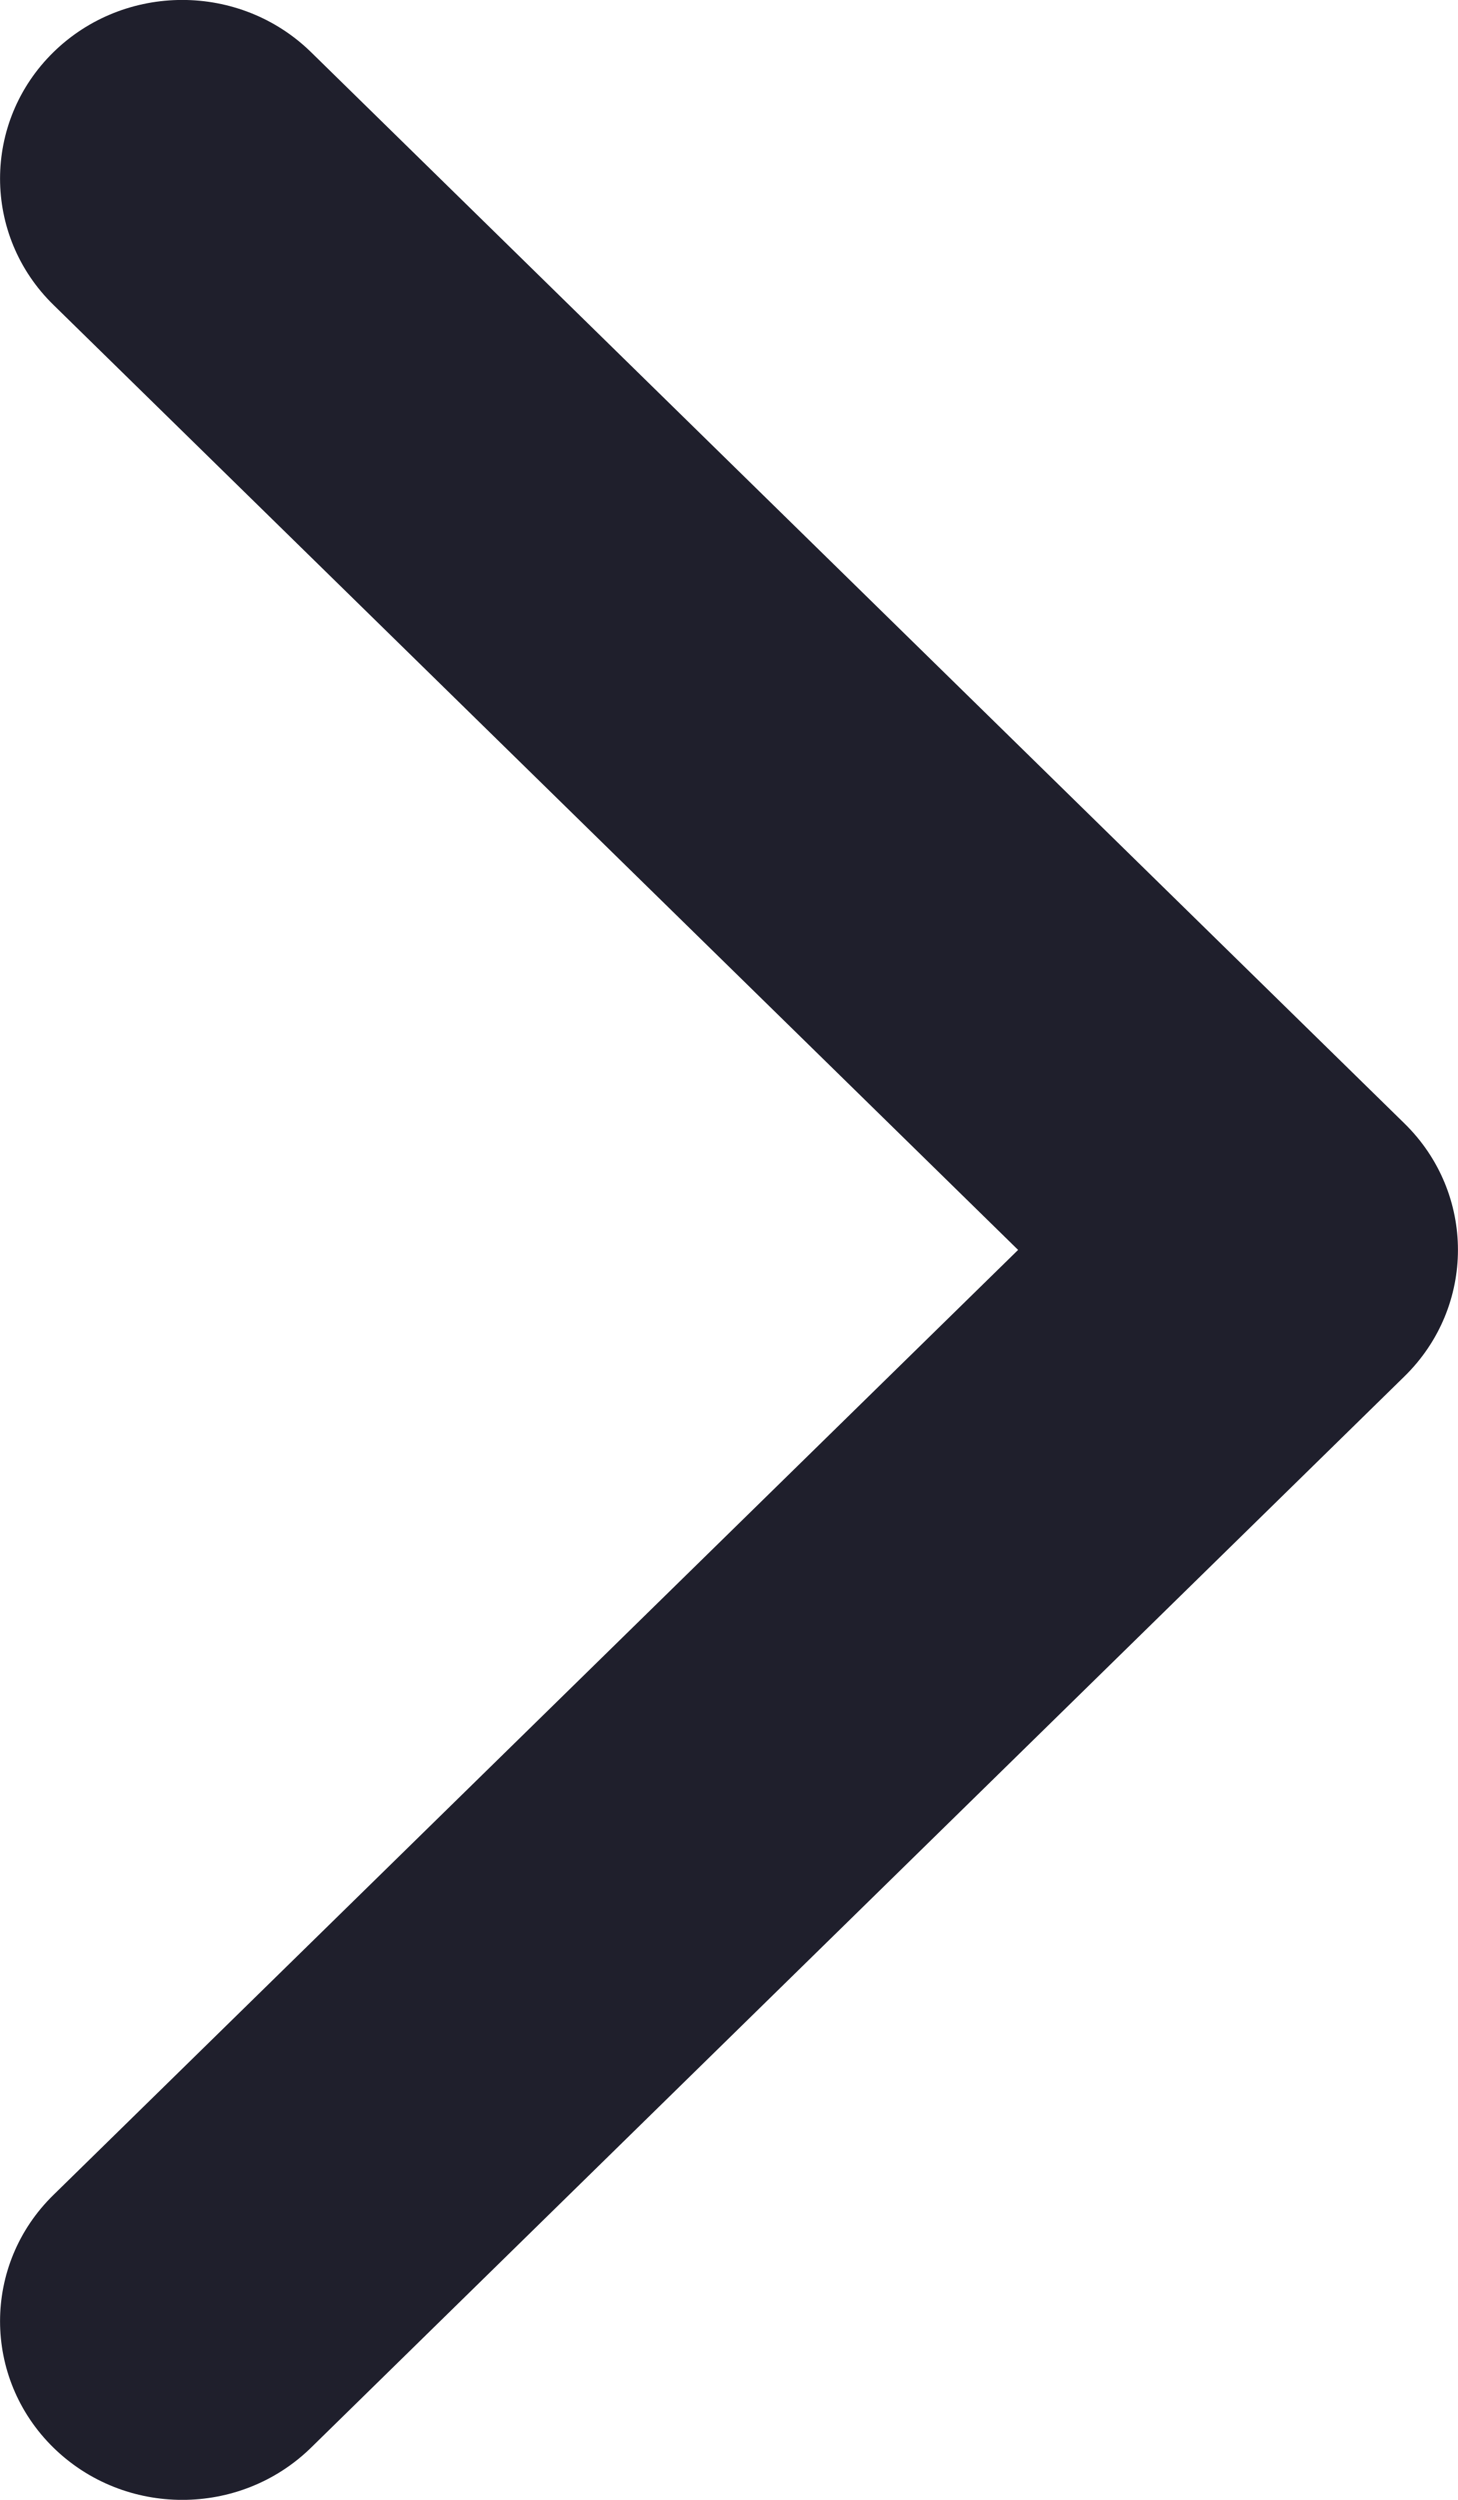 <svg width="7" height="12" viewBox="0 0 7 12" fill="none" xmlns="http://www.w3.org/2000/svg">
<path d="M0.256 1.463C-0.085 1.129 -0.085 0.586 0.256 0.251C0.598 -0.084 1.152 -0.084 1.494 0.251L6.744 5.394C7.085 5.729 7.085 6.271 6.744 6.606L1.494 11.749C1.152 12.084 0.598 12.084 0.256 11.749C-0.085 11.414 -0.085 10.871 0.256 10.537L4.888 6L0.256 1.463Z" fill="#1F1F2C"/>
</svg>
